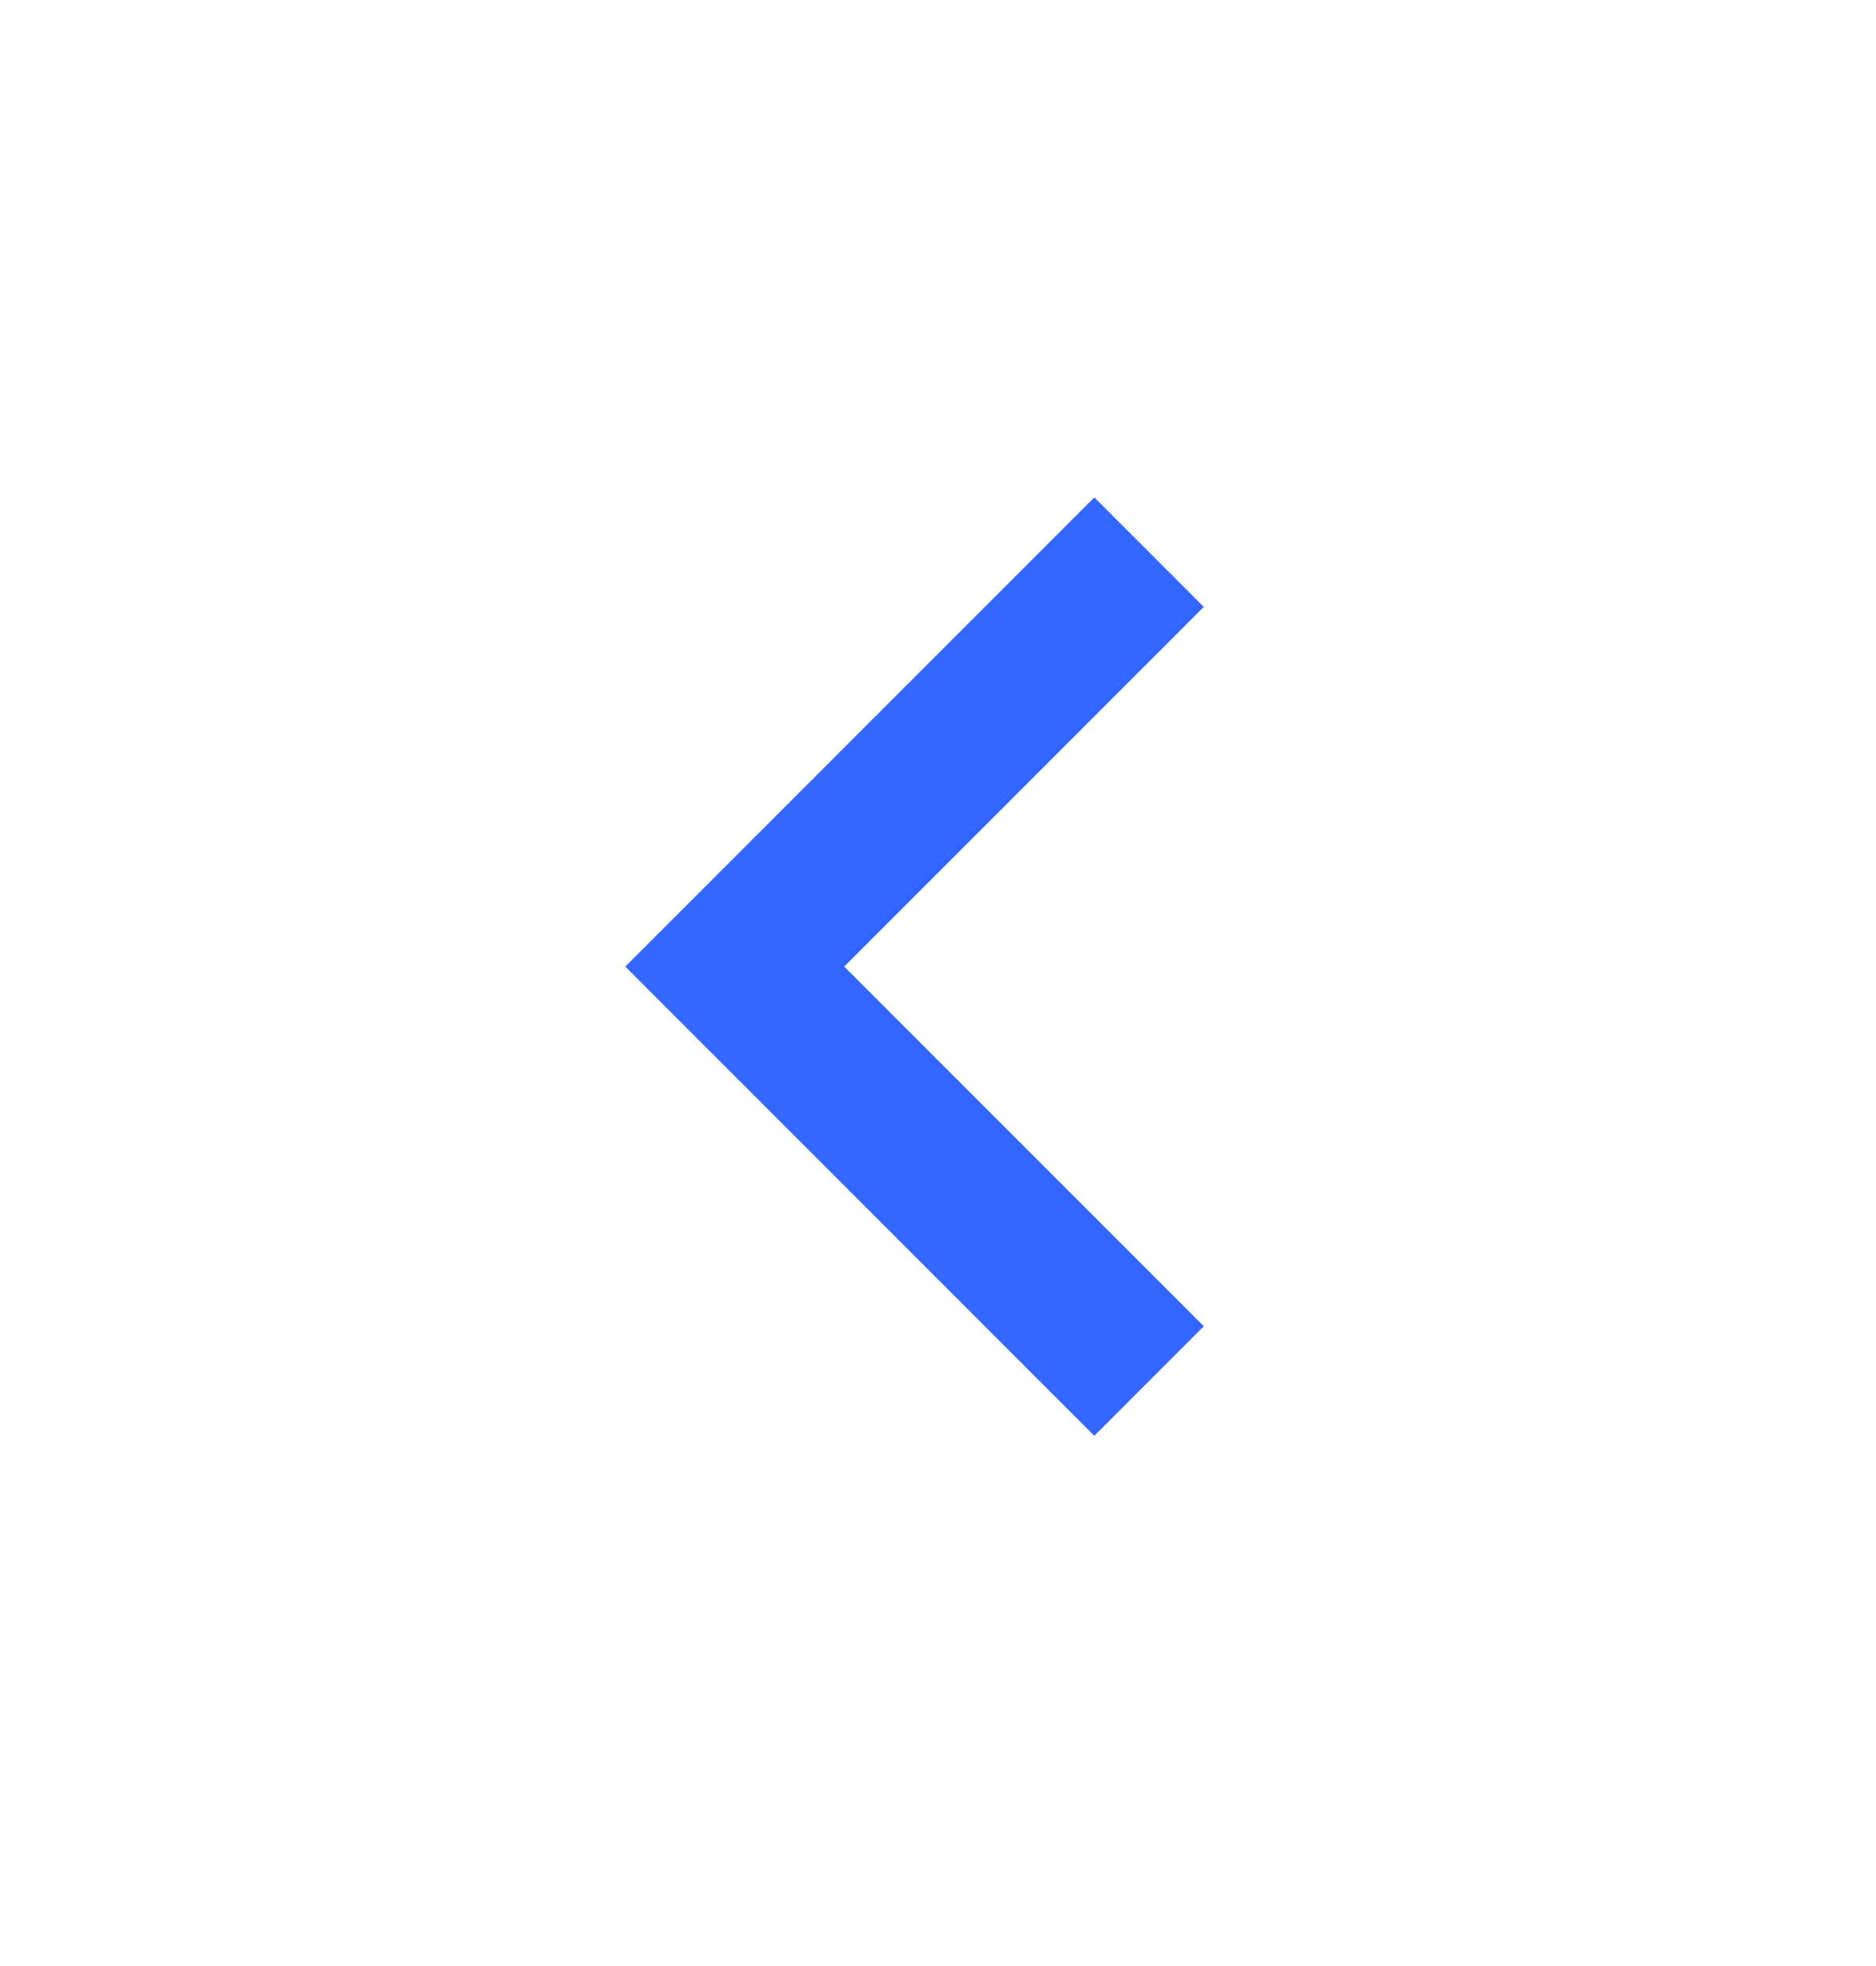 <svg width="21" height="22" viewBox="0 0 21 22" fill="none" xmlns="http://www.w3.org/2000/svg">
<mask id="mask0_1388_7912" style="mask-type:alpha" maskUnits="userSpaceOnUse" x="0" y="0" width="21" height="22">
<rect y="0.316" width="21" height="21" fill="#D9D9D9"/>
</mask>
<g mask="url(#mask0_1388_7912)">
<path d="M12.25 16.066L7 10.816L12.25 5.566L13.475 6.791L9.45 10.816L13.475 14.841L12.25 16.066Z" fill="#3366FF"/>
</g>
</svg>
